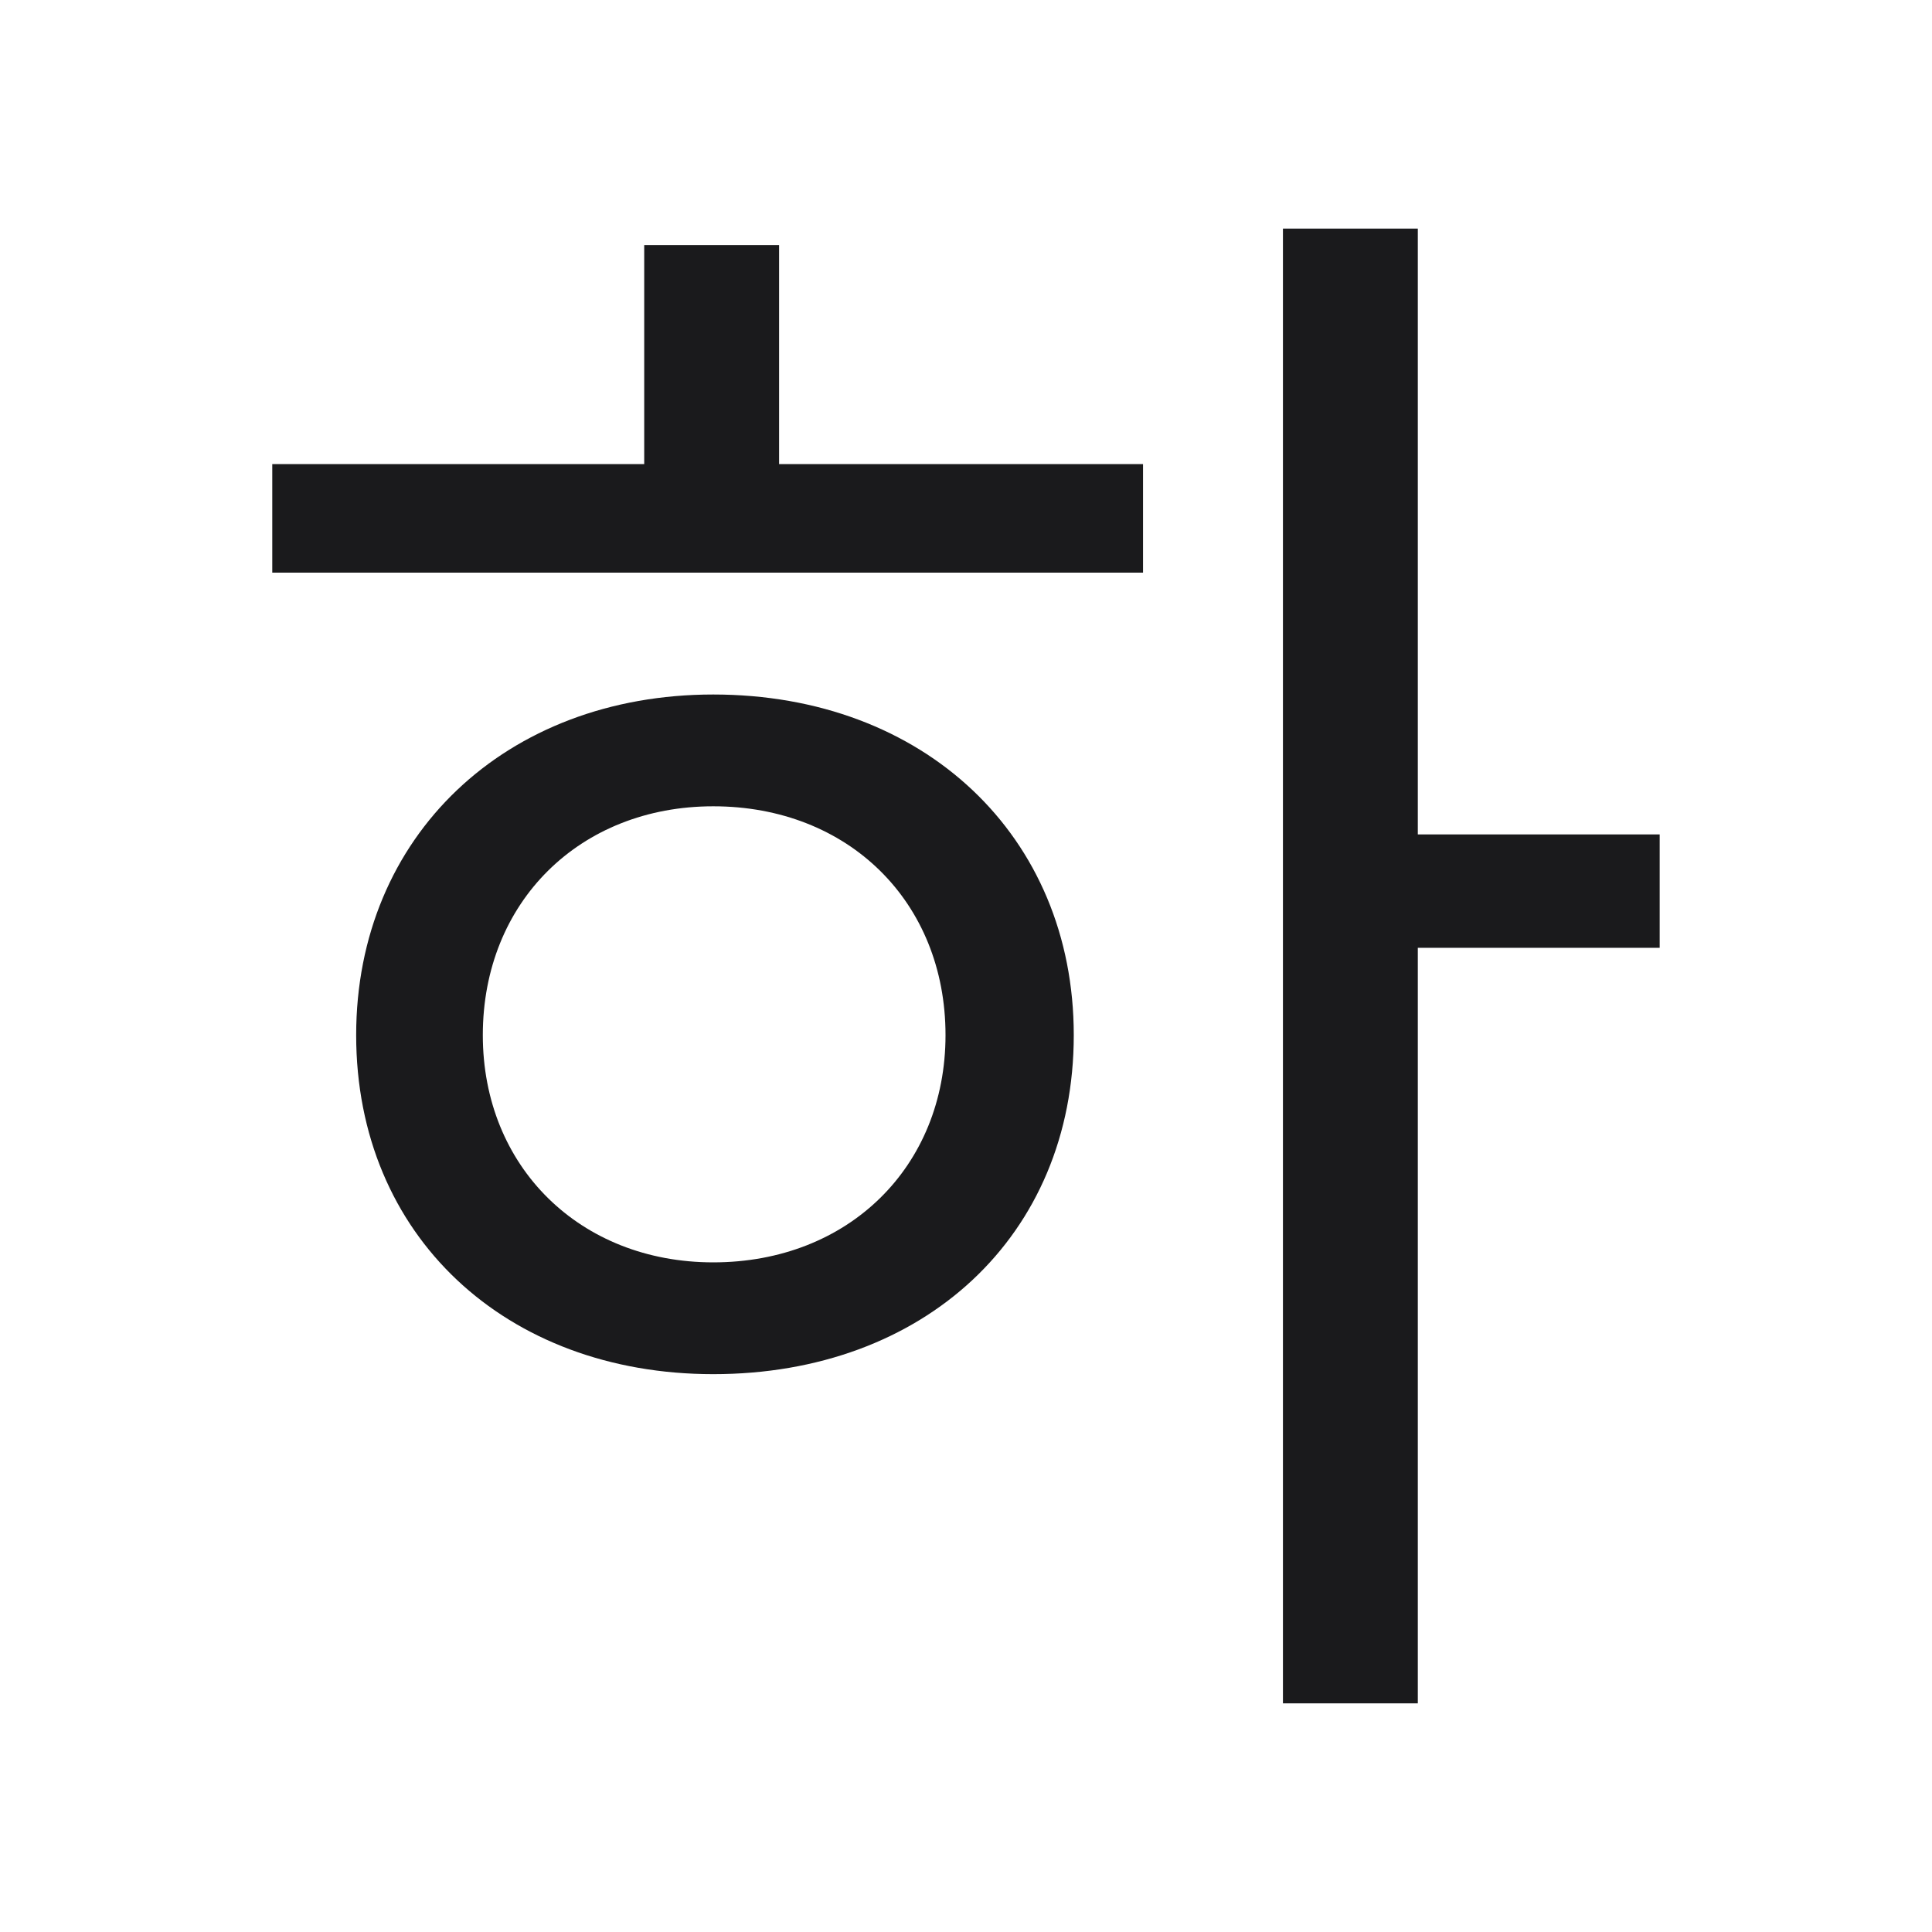 <svg width="84.512" height="84.512" viewBox="0 0 84.512 84.512" fill="none" xmlns="http://www.w3.org/2000/svg"><path d="M31.20 55.22C25.37 55.22 21.12 51.04 21.12 45.28C21.12 39.45 25.37 35.27 31.20 35.27C37.11 35.27 41.36 39.45 41.36 45.28C41.36 51.04 37.11 55.22 31.20 55.22ZM31.20 30.38C22.13 30.38 15.58 36.57 15.58 45.28C15.58 54.06 22.13 60.11 31.20 60.11C40.42 60.11 46.97 54.06 46.97 45.28C46.97 36.57 40.42 30.38 31.20 30.38ZM34.08 10.72L28.18 10.72L28.18 20.30L11.91 20.30L11.91 25.05L50.00 25.05L50.00 20.30L34.08 20.30ZM72.60 36.50L62.02 36.50L62.02 10.00L56.12 10.00L56.12 74.51L62.02 74.51L62.02 41.46L72.60 41.46Z" fill="#1A1A1C"></path></svg>